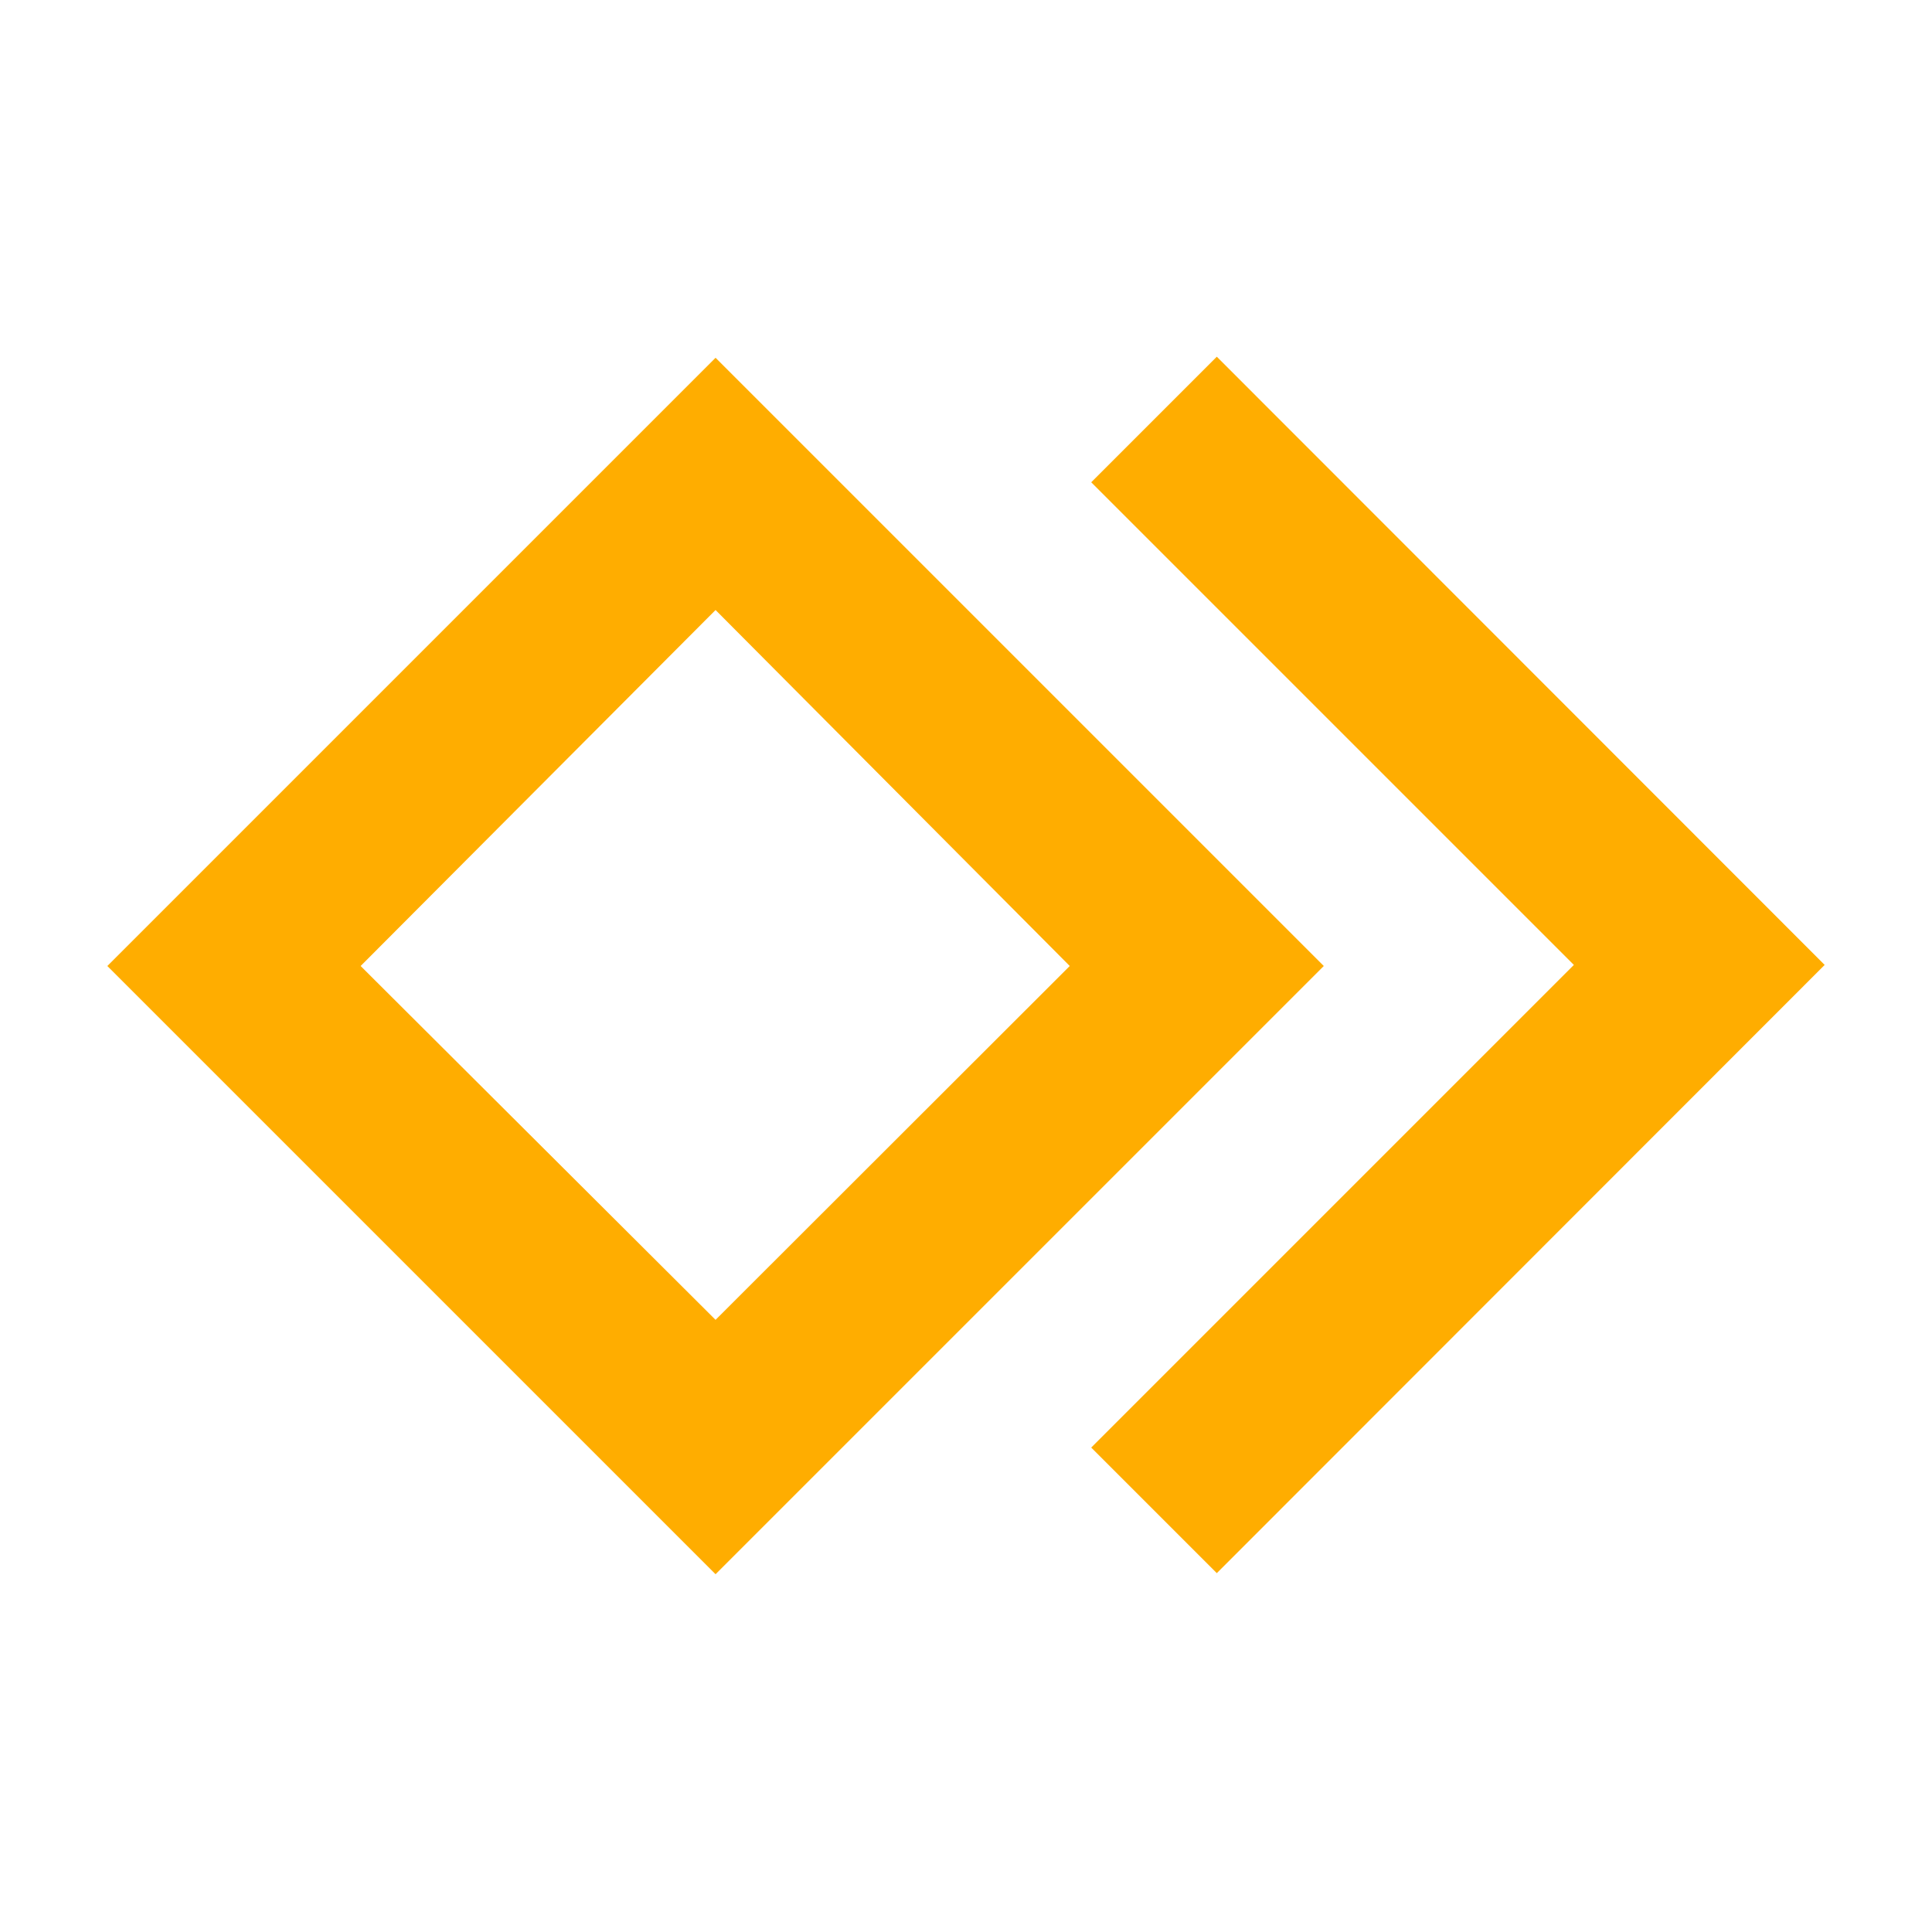 <svg width="16" height="16" xmlns="http://www.w3.org/2000/svg" viewBox="0 0 54 54"><defs><style>.a{fill:#ffad00;}</style></defs><path class="a" d="M20,10,3,27,20,44,37,27ZM10.08,27,20,17.05,29.9,27,20,36.89Z"/><polygon class="a" points="34.01 9.97 30.5 13.48 43.99 26.97 30.5 40.46 34.01 43.97 51 26.97 34.01 9.97"/></svg>
